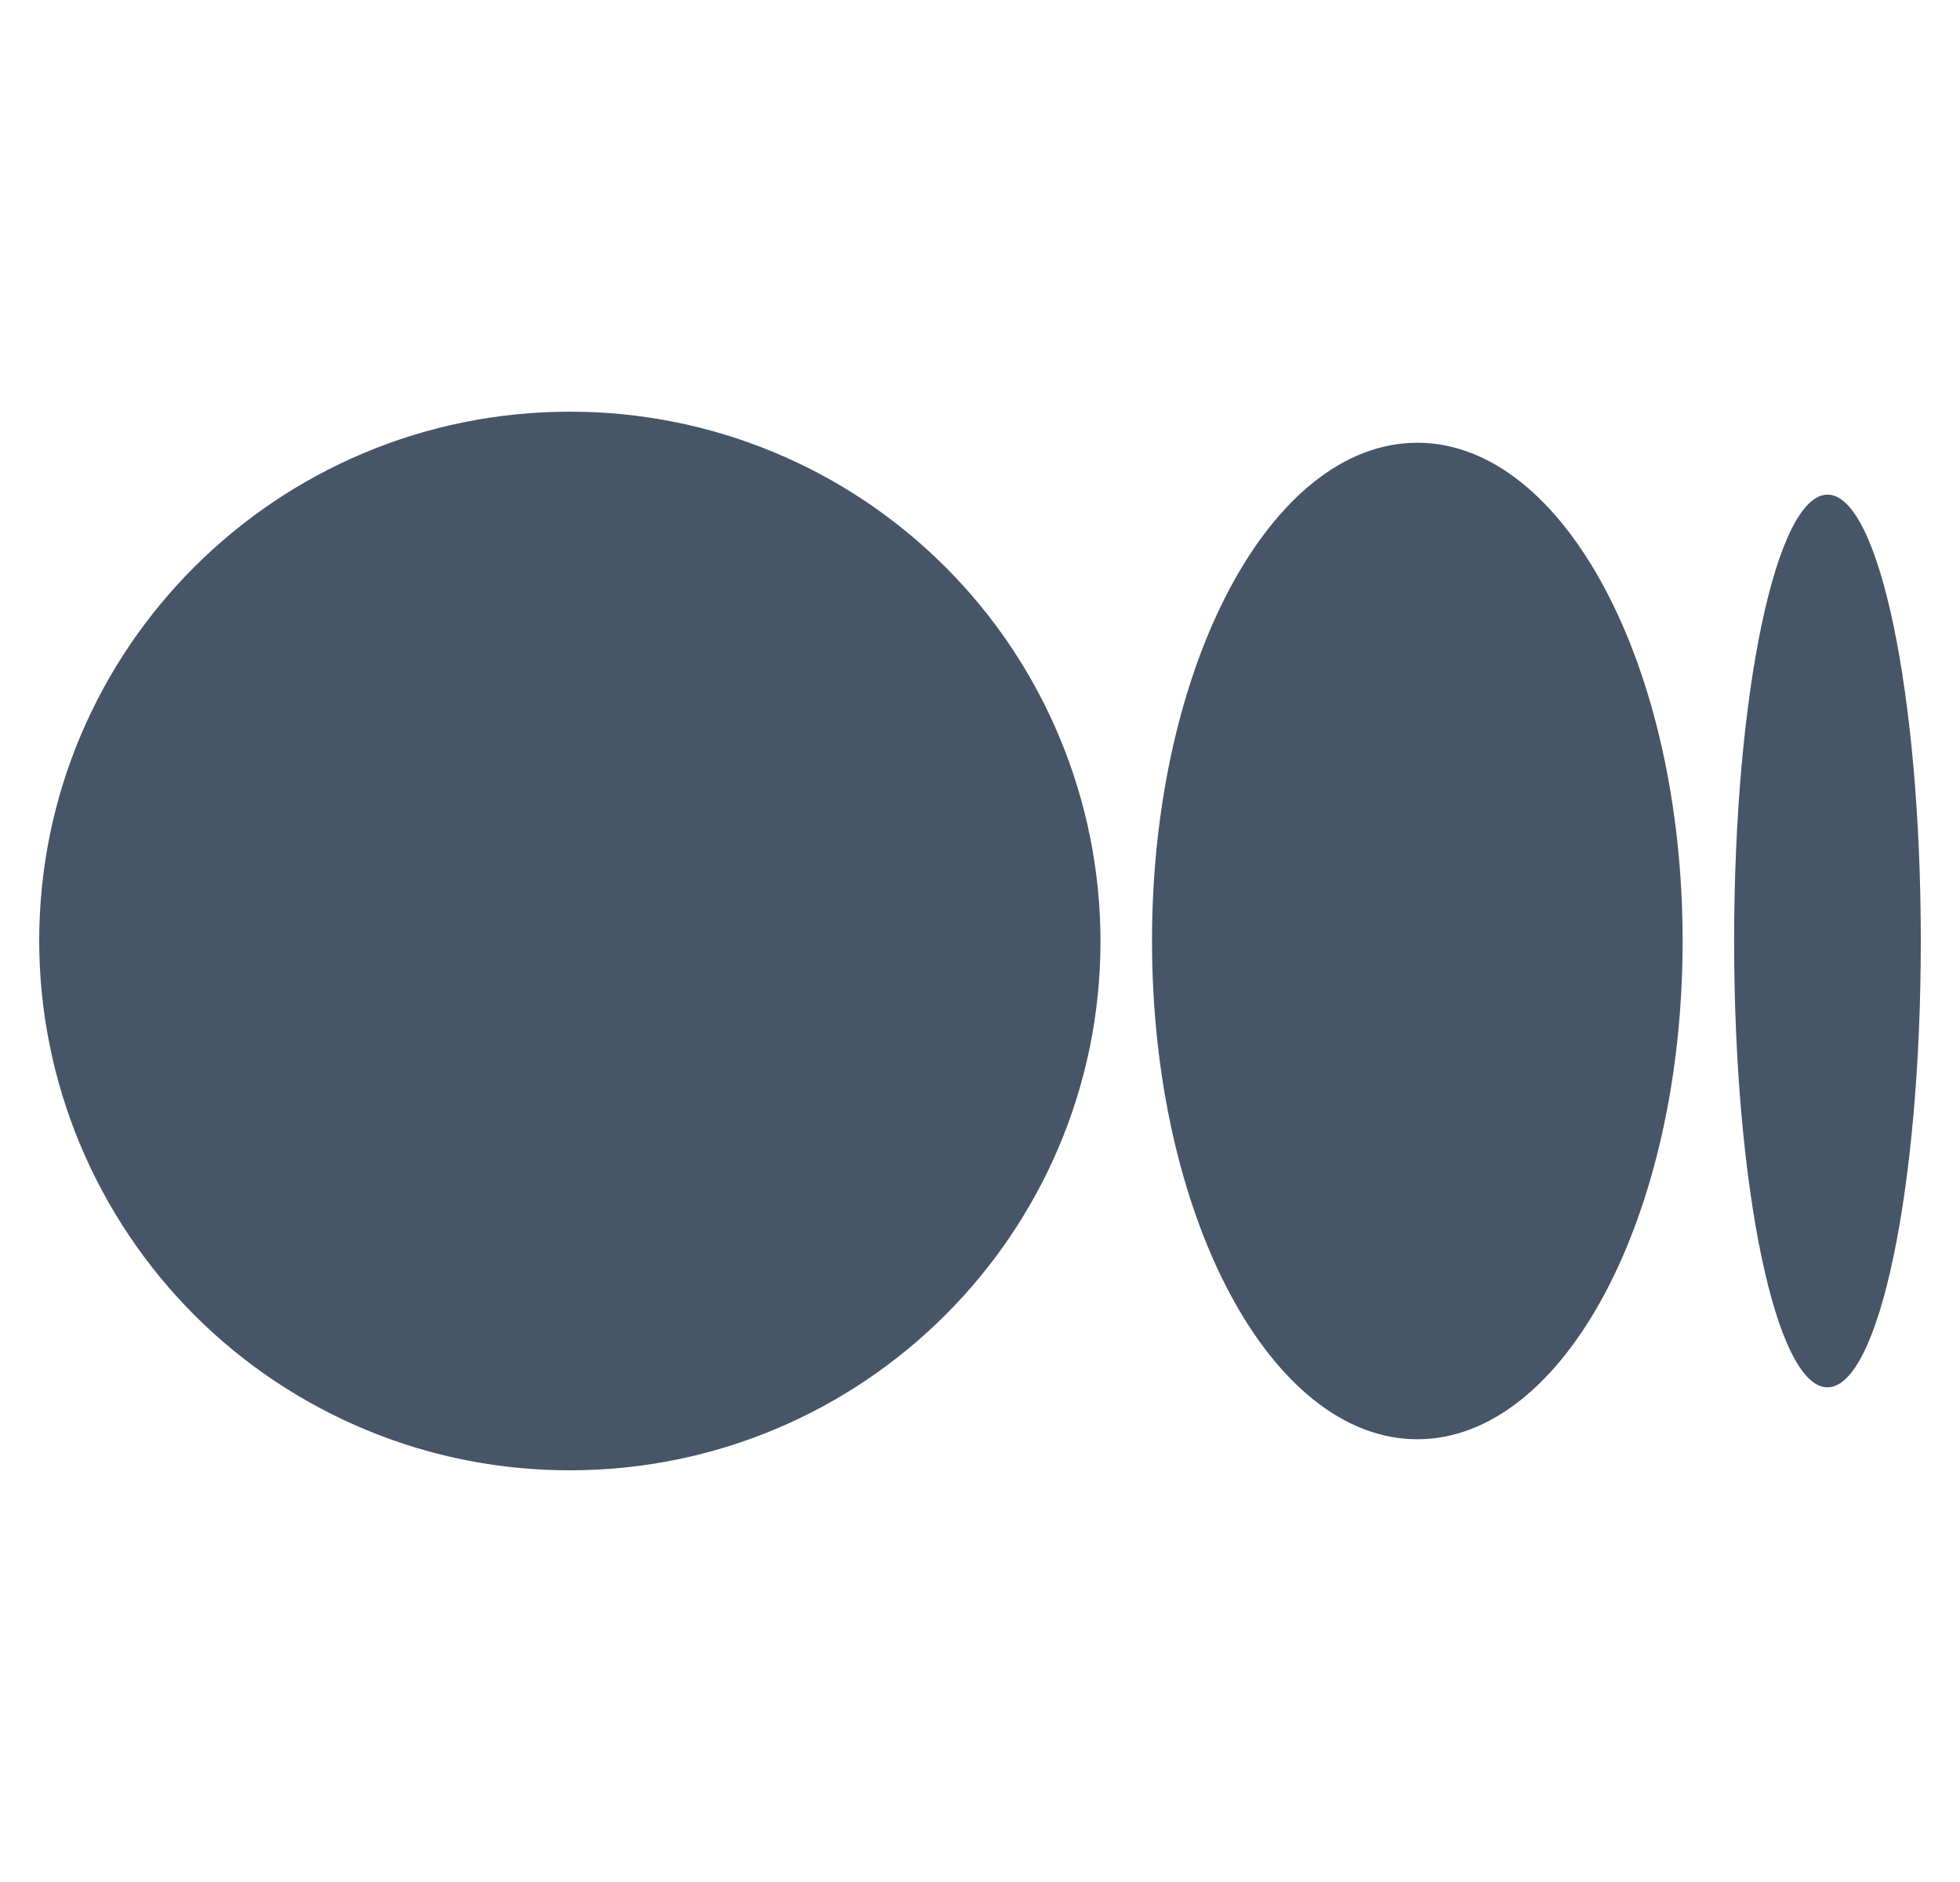 <svg width="25" height="24" viewBox="0 0 25 24" fill="none" xmlns="http://www.w3.org/2000/svg">
<g clip-path="url(#clip0_31_3074)">
<path d="M14.037 12C14.037 15.727 11.008 18.75 7.268 18.75C6.38 18.751 5.501 18.578 4.681 18.239C3.86 17.9 3.114 17.404 2.486 16.777C1.858 16.15 1.359 15.405 1.018 14.586C0.677 13.766 0.501 12.888 0.5 12C0.5 8.271 3.53 5.25 7.268 5.25C8.156 5.249 9.035 5.422 9.856 5.761C10.676 6.099 11.422 6.596 12.051 7.223C12.68 7.85 13.179 8.594 13.519 9.414C13.86 10.233 14.036 11.112 14.037 12V12ZM21.462 12C21.462 15.51 19.948 18.354 18.078 18.354C16.209 18.354 14.694 15.508 14.694 12C14.694 8.49 16.209 5.646 18.078 5.646C19.948 5.646 21.462 8.492 21.462 12ZM24.5 12C24.5 15.144 23.968 17.692 23.309 17.692C22.652 17.692 22.119 15.143 22.119 12C22.119 8.856 22.652 6.308 23.311 6.308C23.968 6.308 24.5 8.856 24.5 12Z" fill="#475569"/>
</g>
<defs>
<clipPath id="clip0_31_3074">
<rect width="24" height="24" fill="white" transform="translate(0.5)"/>
</clipPath>
</defs>
</svg>

